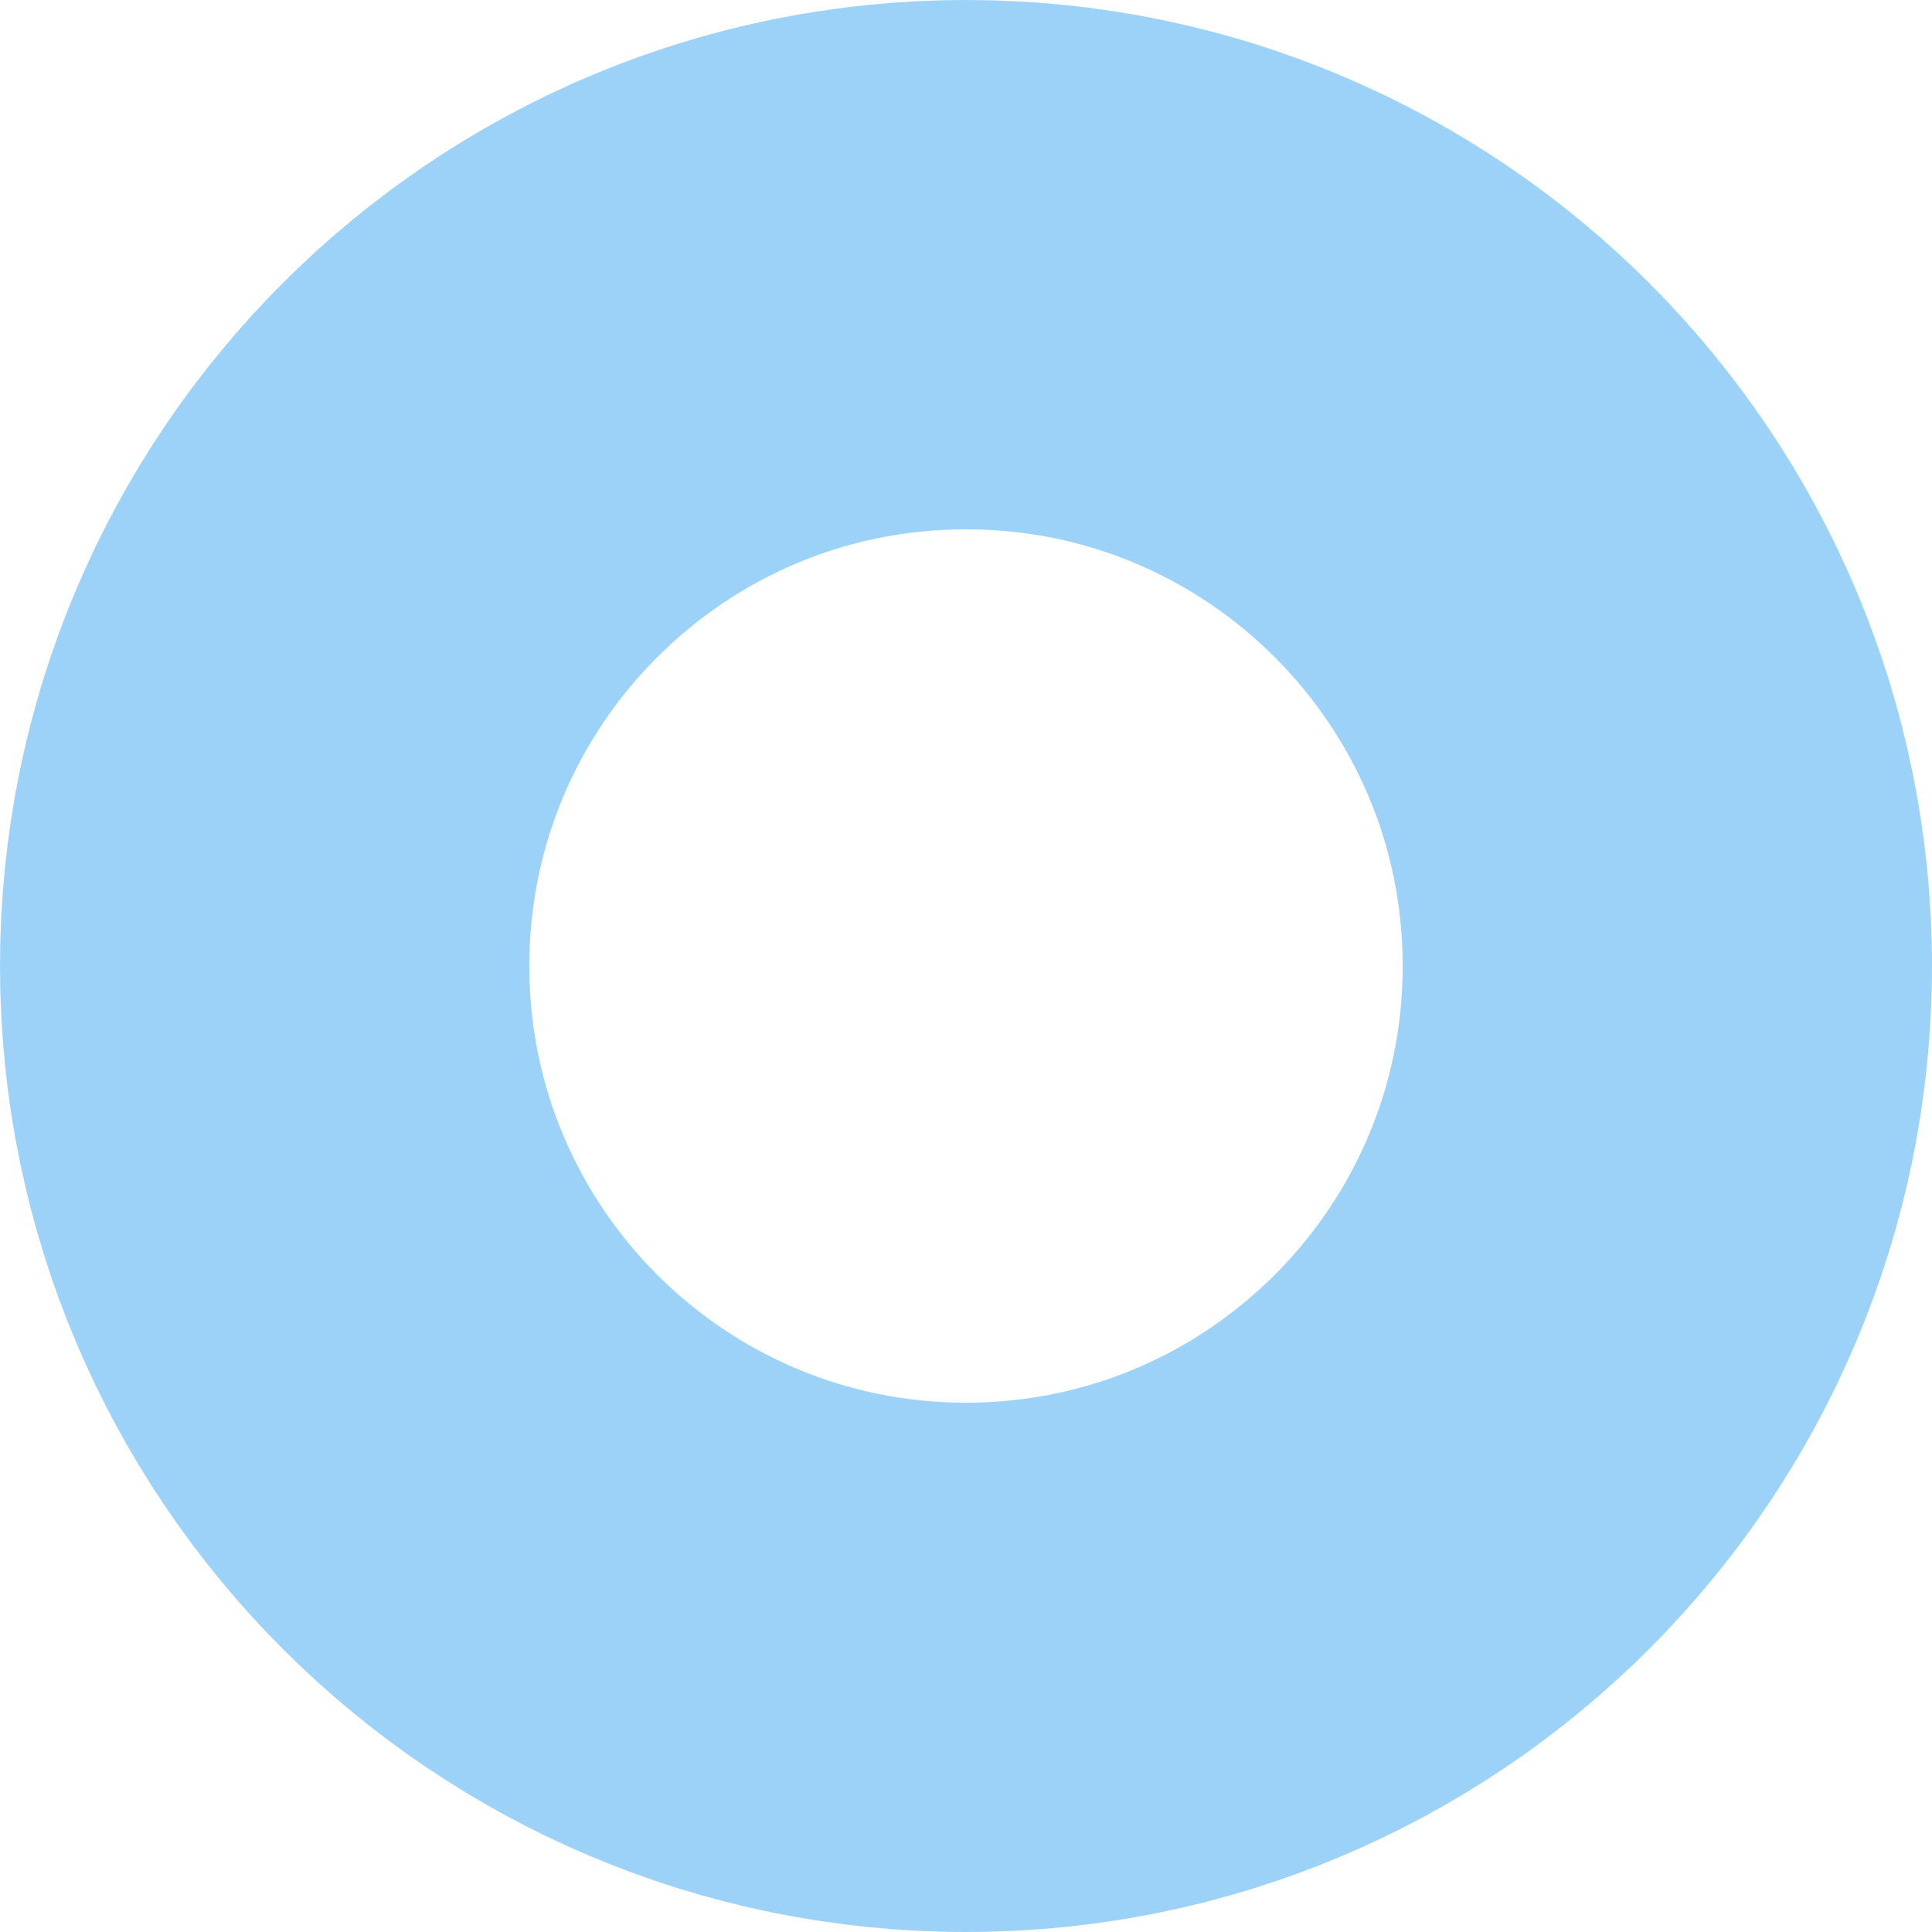 <svg viewBox="0 0 73 73" fill="none" opacity=".5" xmlns="http://www.w3.org/2000/svg">
<path d="M36.5 10C21.864 10 10 21.864 10 36.5C10 51.136 21.864 63 36.5 63C51.136 63 63 51.136 63 36.5C63 21.864 51.136 10 36.5 10Z" stroke="#3AA6F1" stroke-width="20"/>
</svg>
